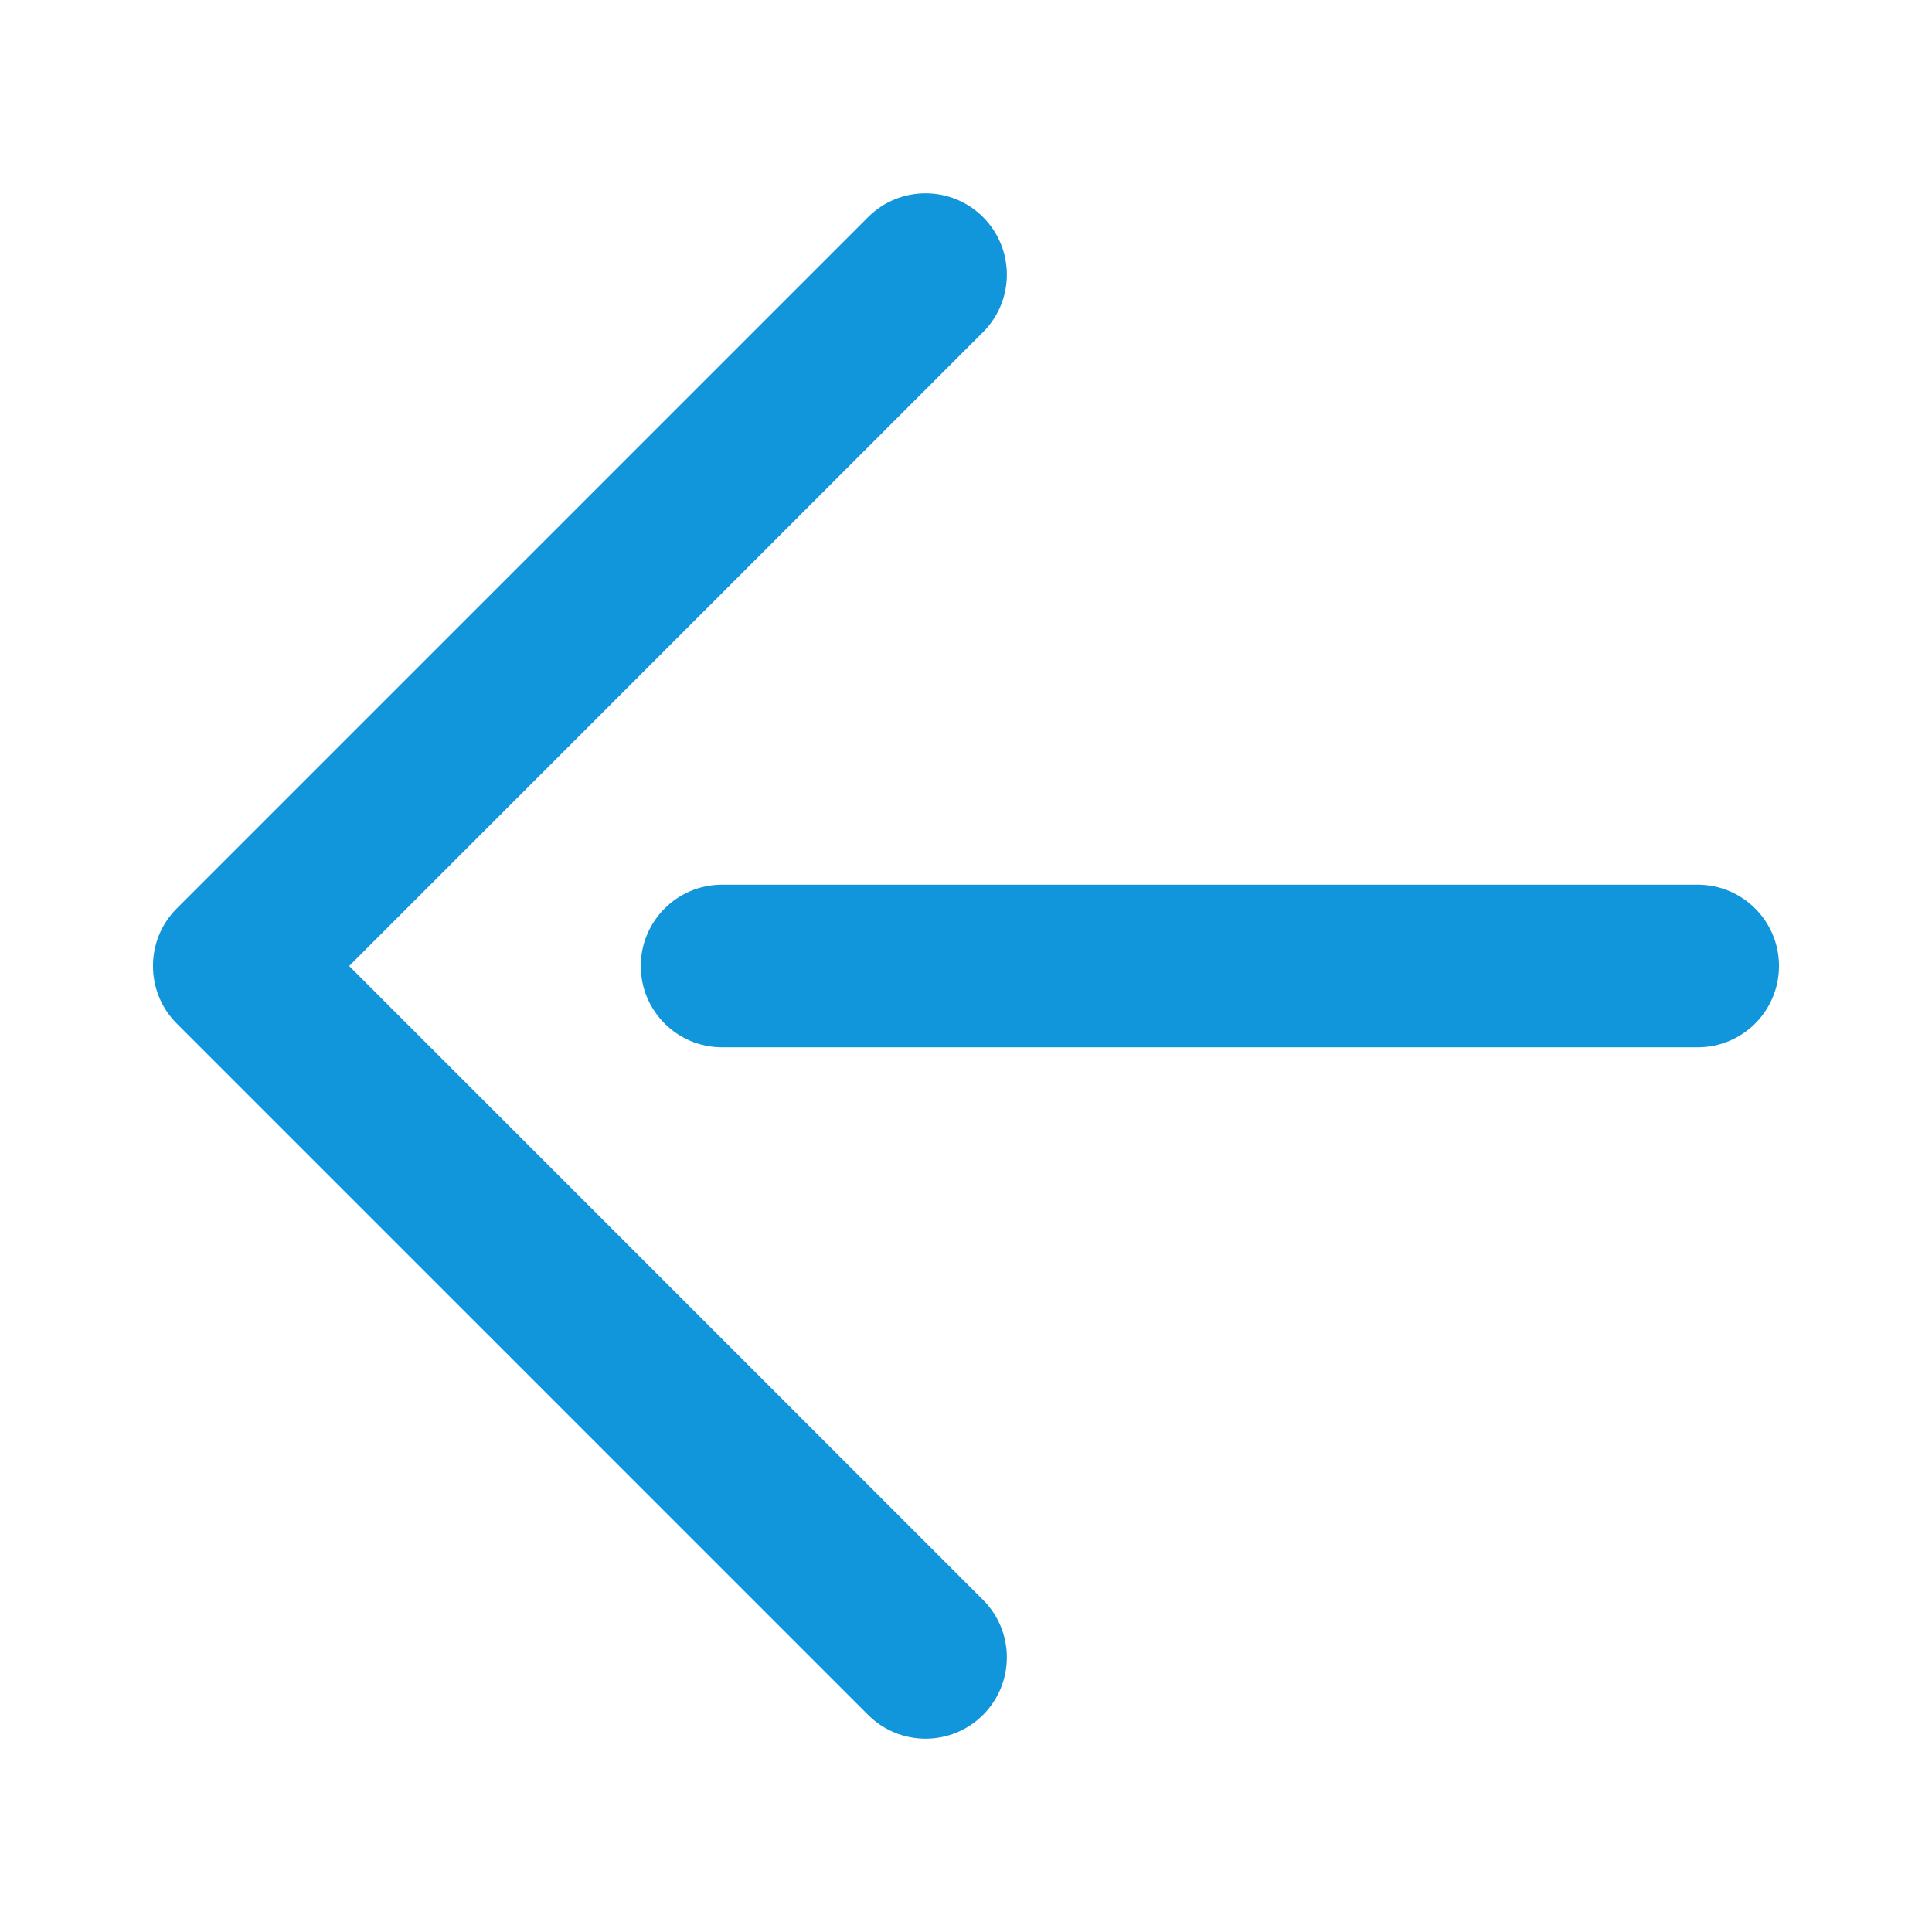 <?xml version="1.0" standalone="no"?><!DOCTYPE svg PUBLIC "-//W3C//DTD SVG 1.1//EN" "http://www.w3.org/Graphics/SVG/1.1/DTD/svg11.dtd"><svg t="1500446106427" class="icon" style="" viewBox="0 0 1024 1024" version="1.1" xmlns="http://www.w3.org/2000/svg" p-id="1954" xmlns:xlink="http://www.w3.org/1999/xlink" width="200" height="200"><defs><style type="text/css"></style></defs><path d="M899.819 555.092 382.72 555.092c-23.797 0-43.091-19.294-43.091-43.091 0-23.799 19.294-43.091 43.091-43.091l517.099 0c23.799 0 43.091 19.292 43.091 43.091C942.91 535.798 923.618 555.092 899.819 555.092zM185.059 512.001l335.979 335.979c16.827 16.827 16.827 44.111 0 60.94-16.827 16.829-44.111 16.829-60.94 0L93.7 542.522c-8.429-8.427-12.624-19.478-12.611-30.524-0.013-11.045 4.182-22.095 12.611-30.522L460.097 115.08c16.829-16.829 44.113-16.829 60.94 0 16.827 16.827 16.827 44.113 0 60.94L185.059 512.001z" p-id="1955" fill="#1296db"></path></svg>